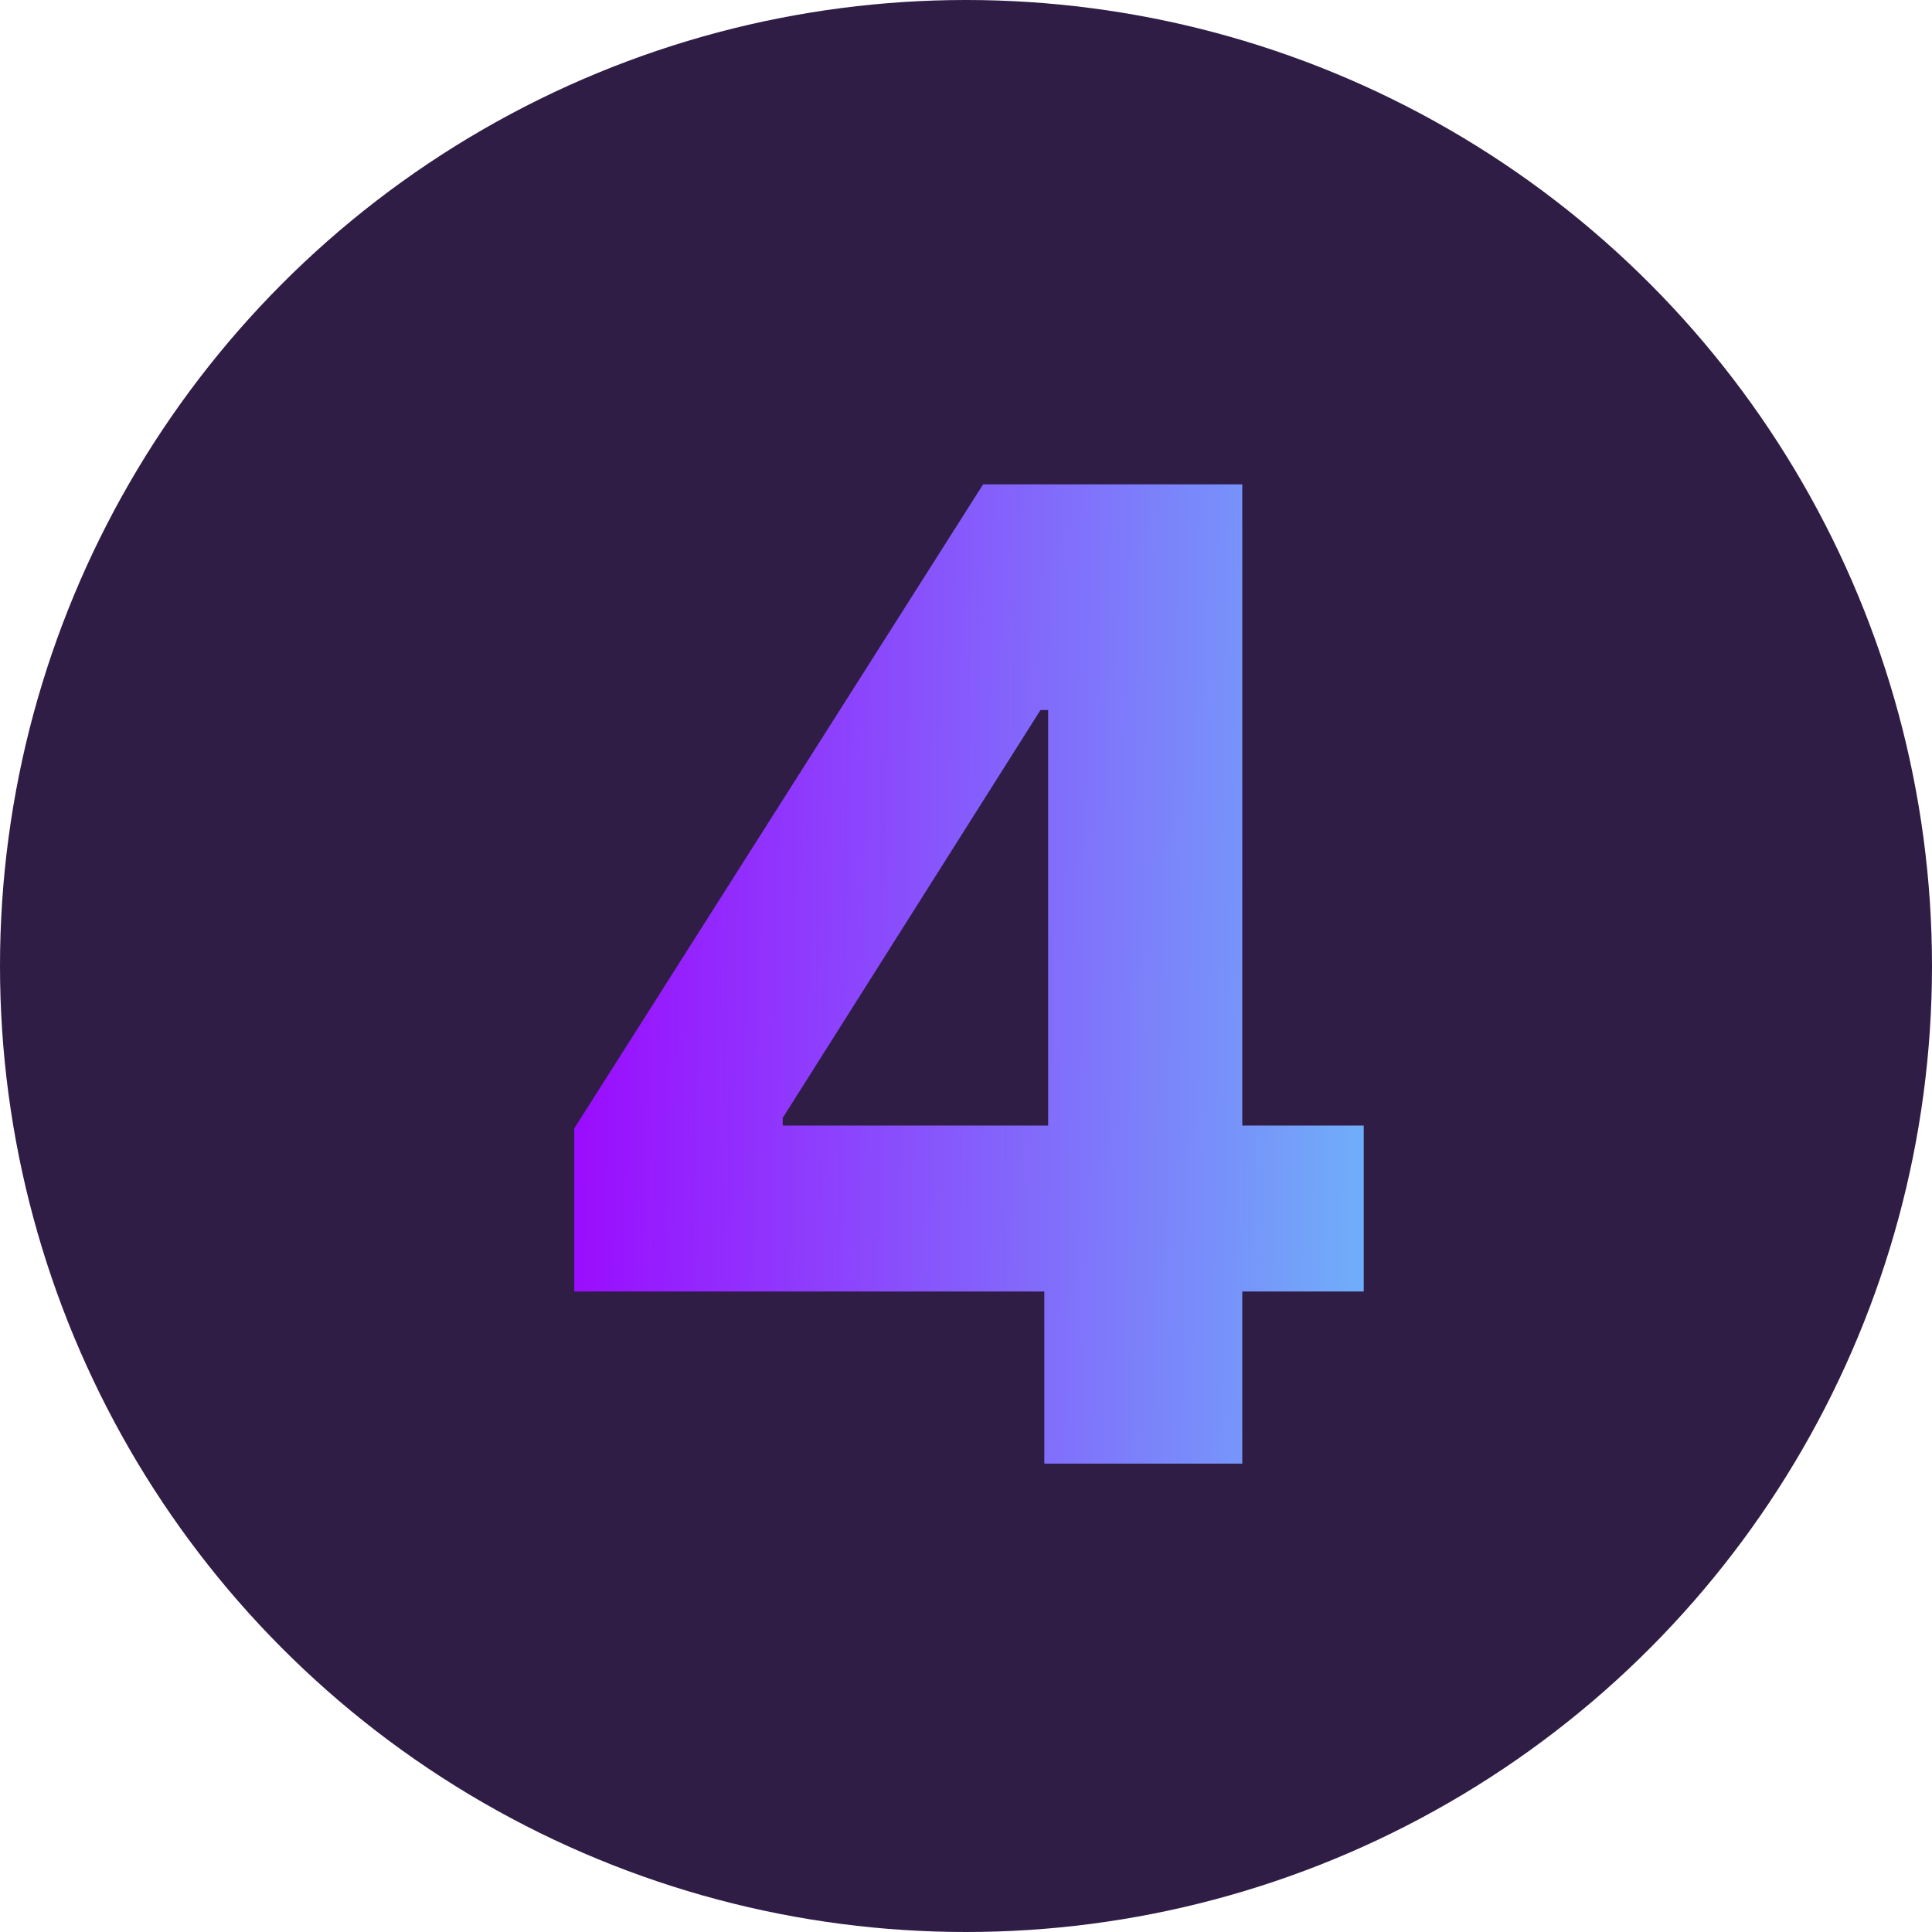 <svg width="66" height="66" viewBox="0 0 66 66" fill="none" xmlns="http://www.w3.org/2000/svg">
<circle cx="33" cy="33" r="33" fill="#2F1D45"/>
<path d="M19.617 44.119V38.549L33.584 16.546H38.386V24.256H35.544L26.739 38.19V38.451H46.587V44.119H19.617ZM35.675 50V42.42L35.806 39.954V16.546H42.438V50H35.675Z" fill="url(#paint0_linear_61_5)"/>
<defs>
<linearGradient id="paint0_linear_61_5" x1="18.394" y1="-3.4" x2="51.056" y2="-2.821" gradientUnits="userSpaceOnUse">
<stop stop-color="#9E00FF"/>
<stop offset="1" stop-color="#6AC4F8"/>
</linearGradient>
</defs>
</svg>
